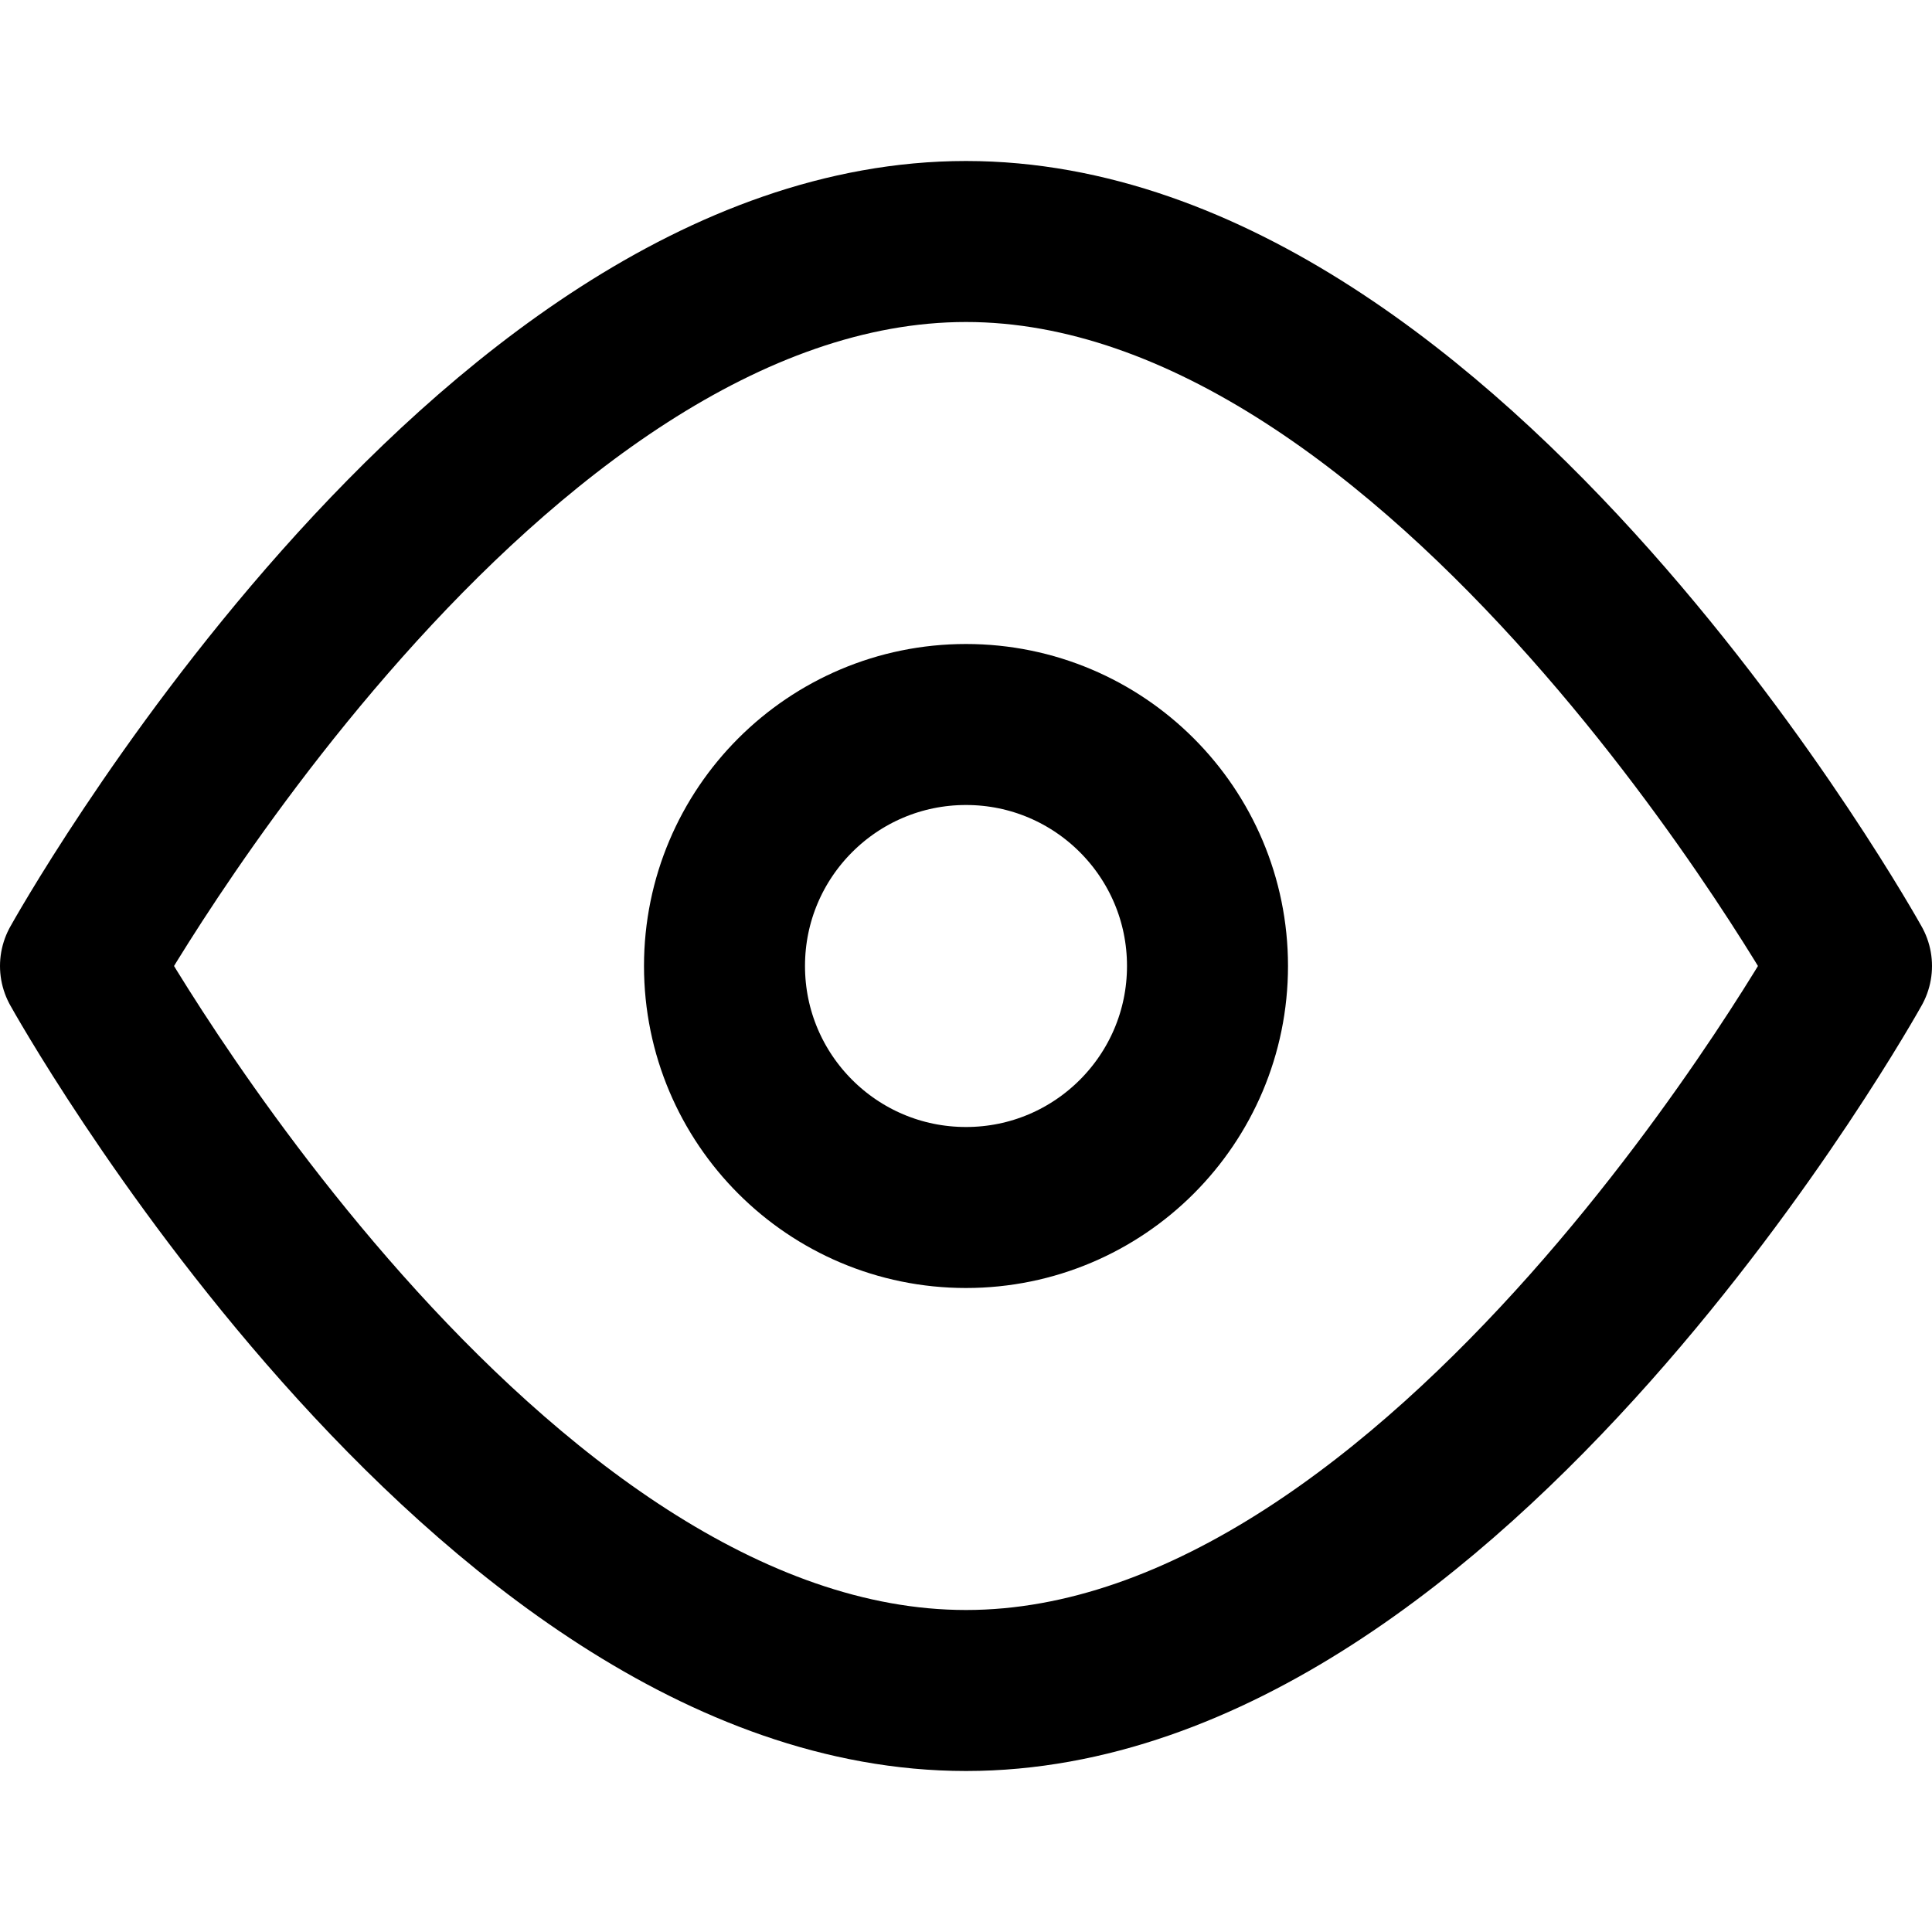 <?xml version="1.0" encoding="UTF-8"?>
<svg xmlns="http://www.w3.org/2000/svg" viewBox="0 0 24 24" fill="none" stroke="currentColor" stroke-width="2" stroke-linecap="round" stroke-linejoin="round">
  <path d="M1 12c0 0 5-9 11-9s11 9 11 9-5 9-11 9-11-9-11-9z"></path>
  <circle cx="12" cy="12" r="3"></circle>
</svg>

